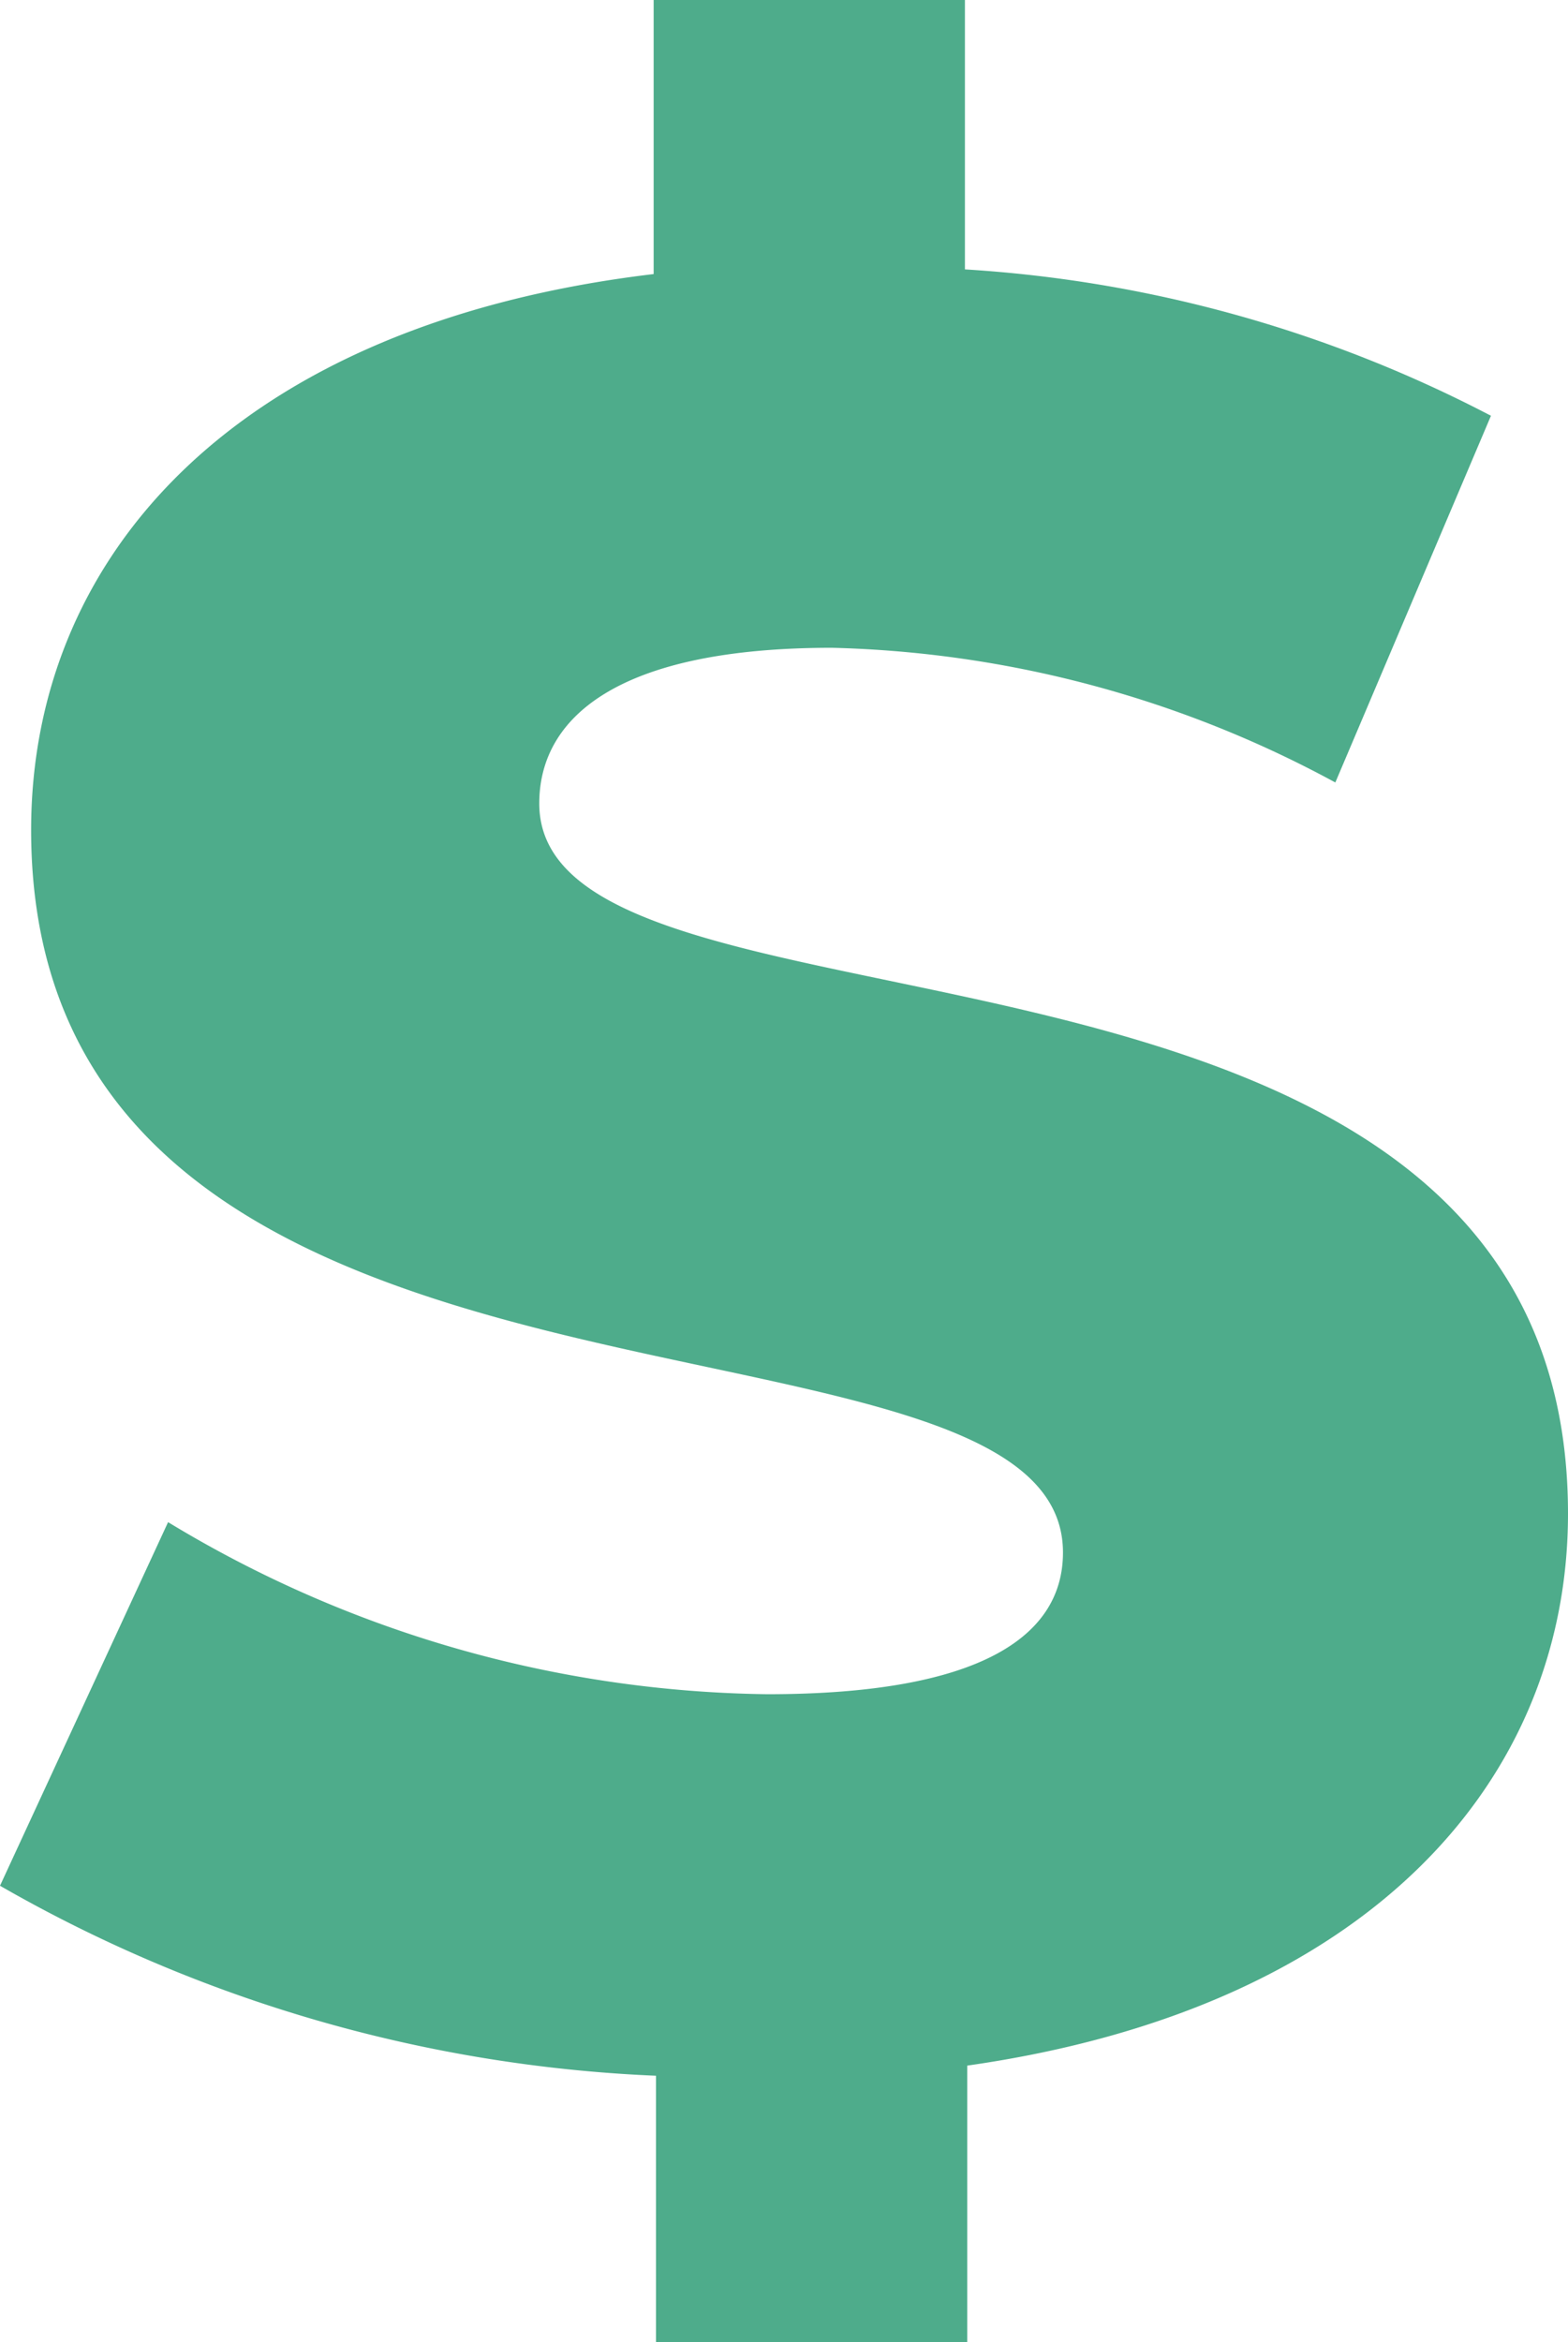 <svg xmlns="http://www.w3.org/2000/svg" viewBox="0 0 20.15 30.08"><defs><style>.cls-1{fill:#4eac8b;}</style></defs><g id="Capa_2" data-name="Capa 2"><g id="Dashboard"><path class="cls-1" d="M12.43,26.53v3.55h-4V26.66A18.48,18.48,0,0,1,0,24.22l2.16-4.67a15.19,15.19,0,0,0,7.7,2.21c2.73,0,3.8-.74,3.8-1.82C13.66,16.38.4,19,.4,10.66c0-3.52,2.63-6.5,8-7.14V0h4V3.46a16.8,16.8,0,0,1,6.76,1.88l-2,4.71a14.27,14.27,0,0,0-6.47-1.73c-2.76,0-3.76.9-3.76,2,0,3.42,13.22.86,13.22,9.12C20.15,22.85,17.62,25.79,12.43,26.53Z"/></g></g></svg>